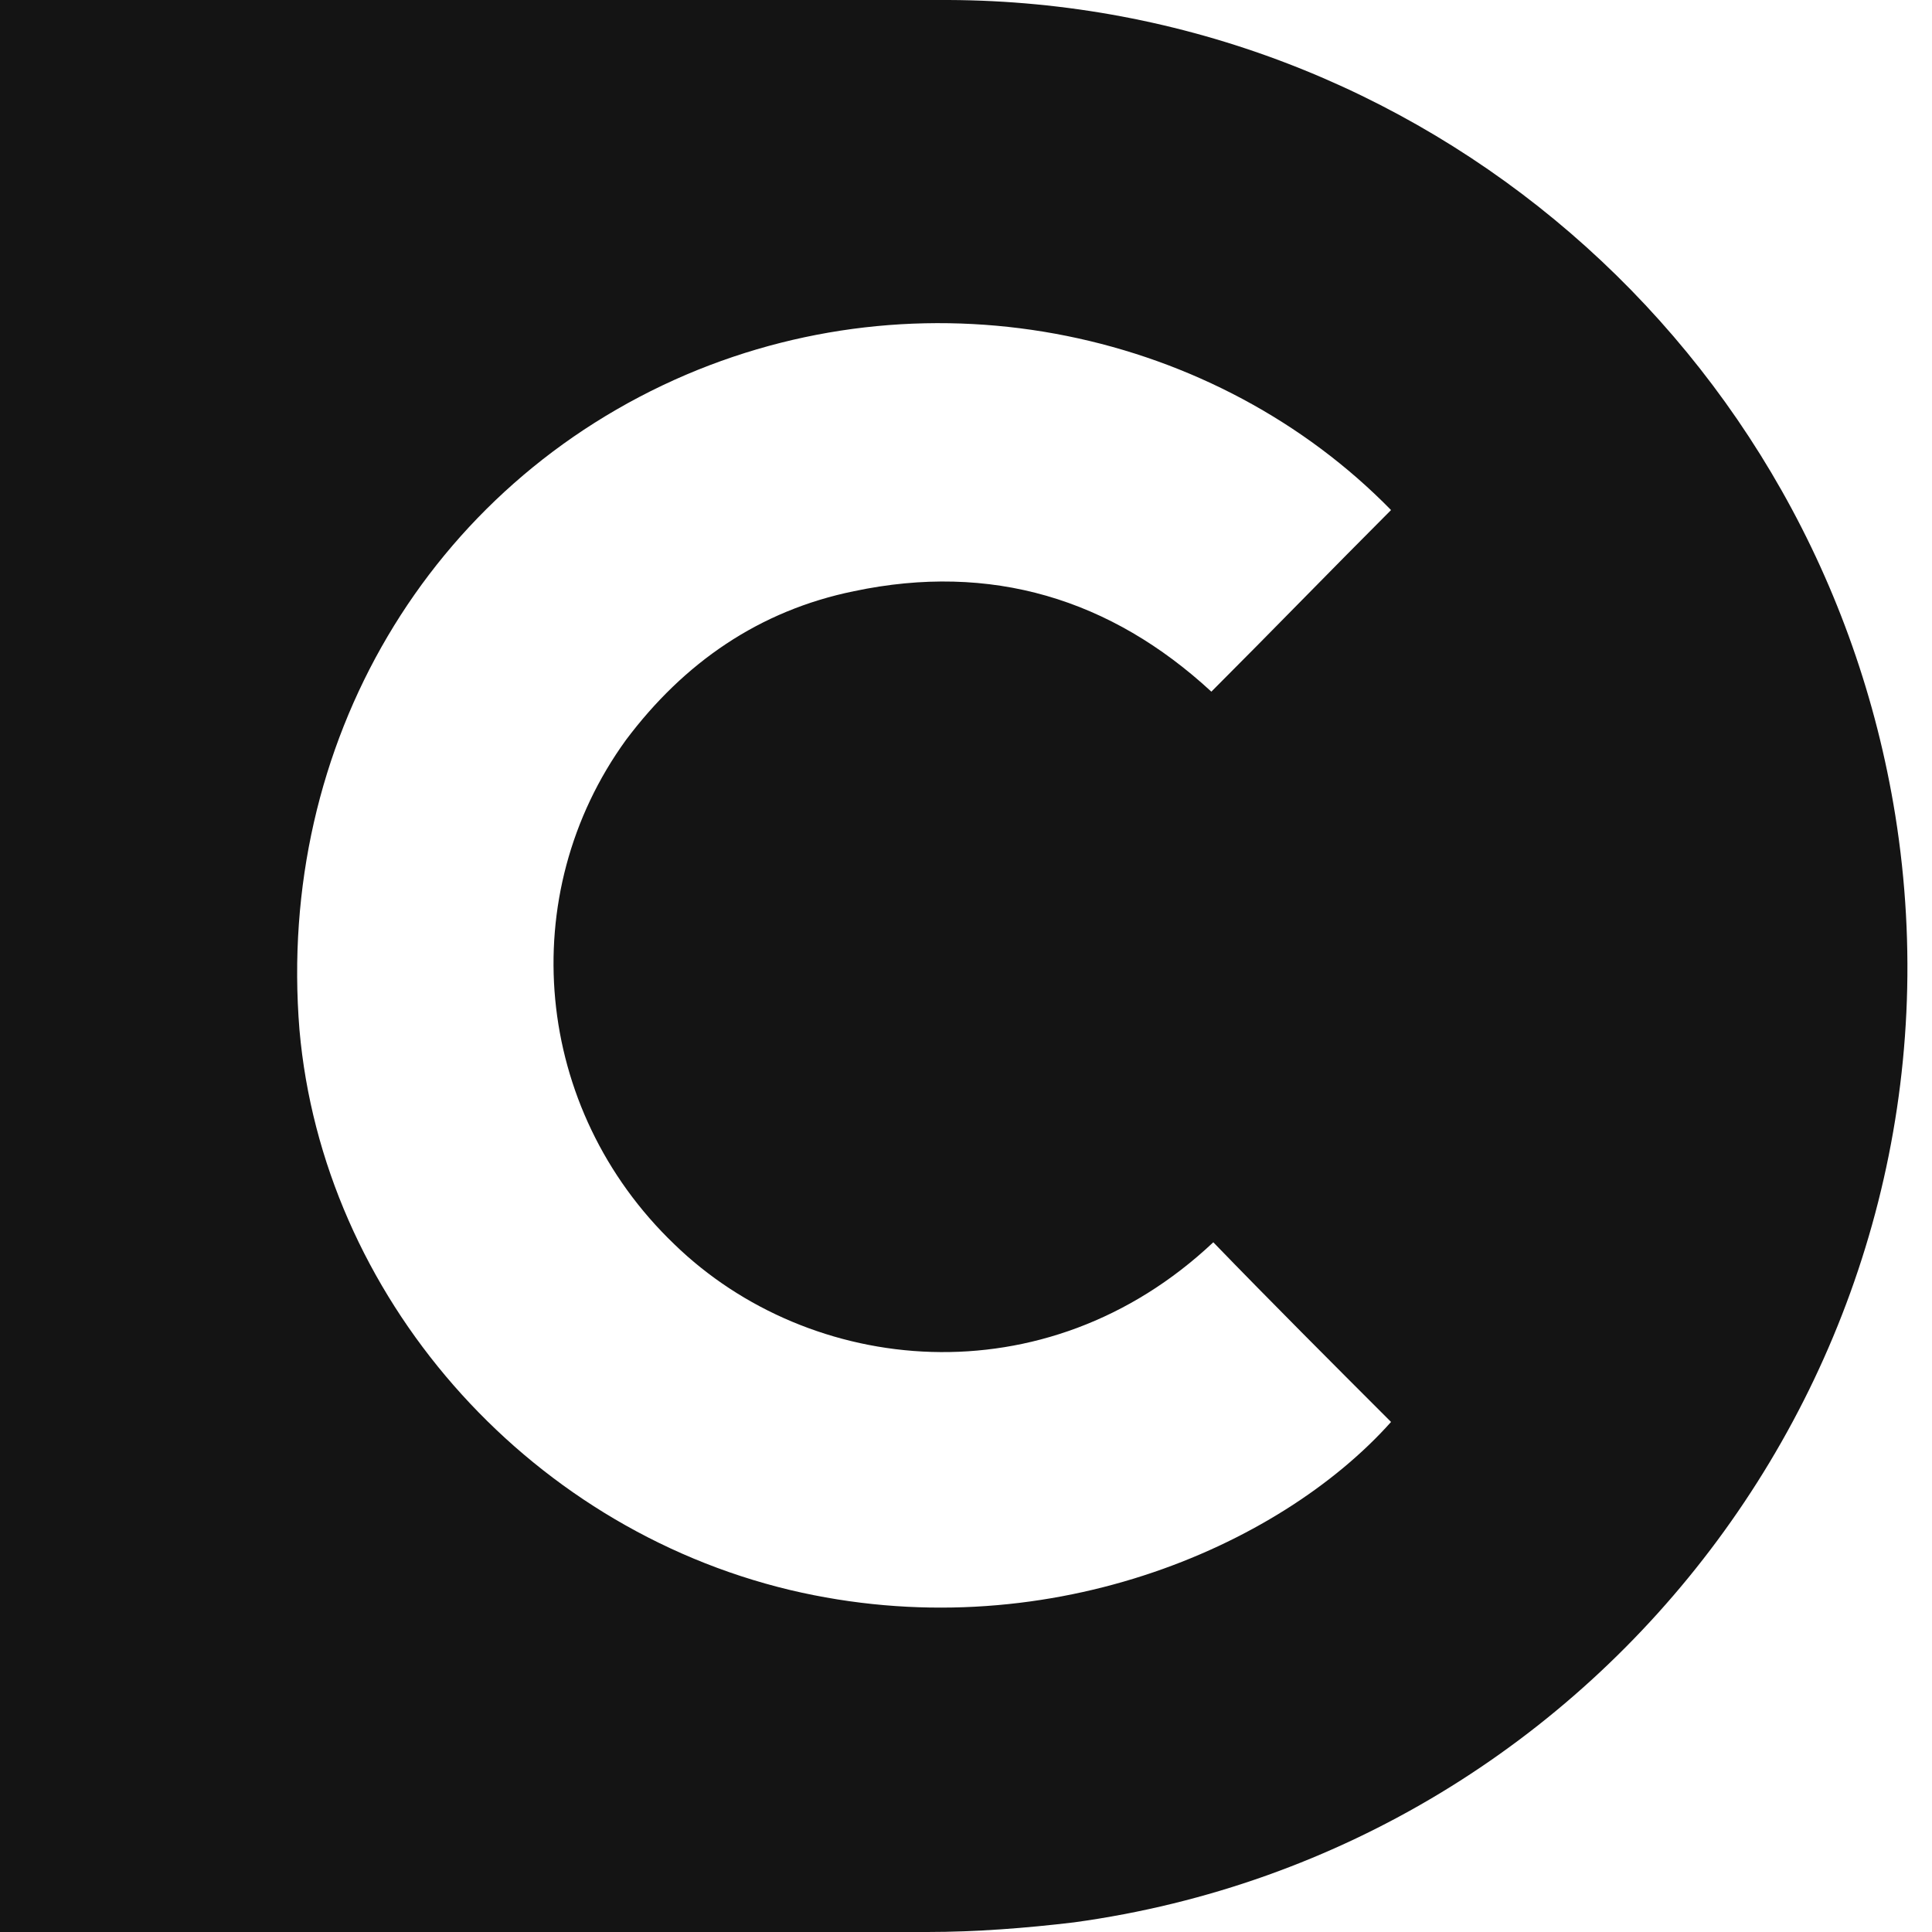 <?xml version="1.0" encoding="utf-8"?>
<!-- Generator: Adobe Illustrator 22.1.0, SVG Export Plug-In . SVG Version: 6.00 Build 0)  -->
<svg version="1.1" xmlns="http://www.w3.org/2000/svg" xmlns:xlink="http://www.w3.org/1999/xlink" x="0px" y="0px"
	 viewBox="0 0 100 100" style="enable-background:new 0 0 100 100;" xml:space="preserve">
<style type="text/css">
	.st0{fill-rule:evenodd;clip-rule:evenodd;fill:#141414;}
</style>
<g id="Ebene_2">
</g>
<g id="Ebene_1">
	<path class="st0" d="M98.1,42.2C94.2,18,73.5,0.1,49.1,0c-16-0.1-31.9,0-47.9,0C0.8,0,0,0,0,0s0,66.6,0,100c0.6,0,1.1,0,1.5,0
		c15.5,0,31,0,46.5,0c2.5,0,5.1-0.2,7.6-0.5C83.3,95.7,102.5,69.7,98.1,42.2z M34.9,64.4c7,6.8,19.2,8.1,27.9-0.1
		c3,3.1,6.1,6.2,9.2,9.3c-5.8,6.5-18,11.8-31.1,8.7C27.1,79,16.7,67,15.5,53.3c-1.2-14.8,6.7-28.2,20-33.9c12.9-5.5,27.5-2.2,36.5,7
		c-3.1,3.1-6.1,6.2-9.3,9.4c-5.2-4.8-11.4-6.7-18.5-5.2c-4.9,1-8.8,3.7-11.8,7.7C26.6,46.3,27.6,57.4,34.9,64.4z"/>
</g>
</svg>
